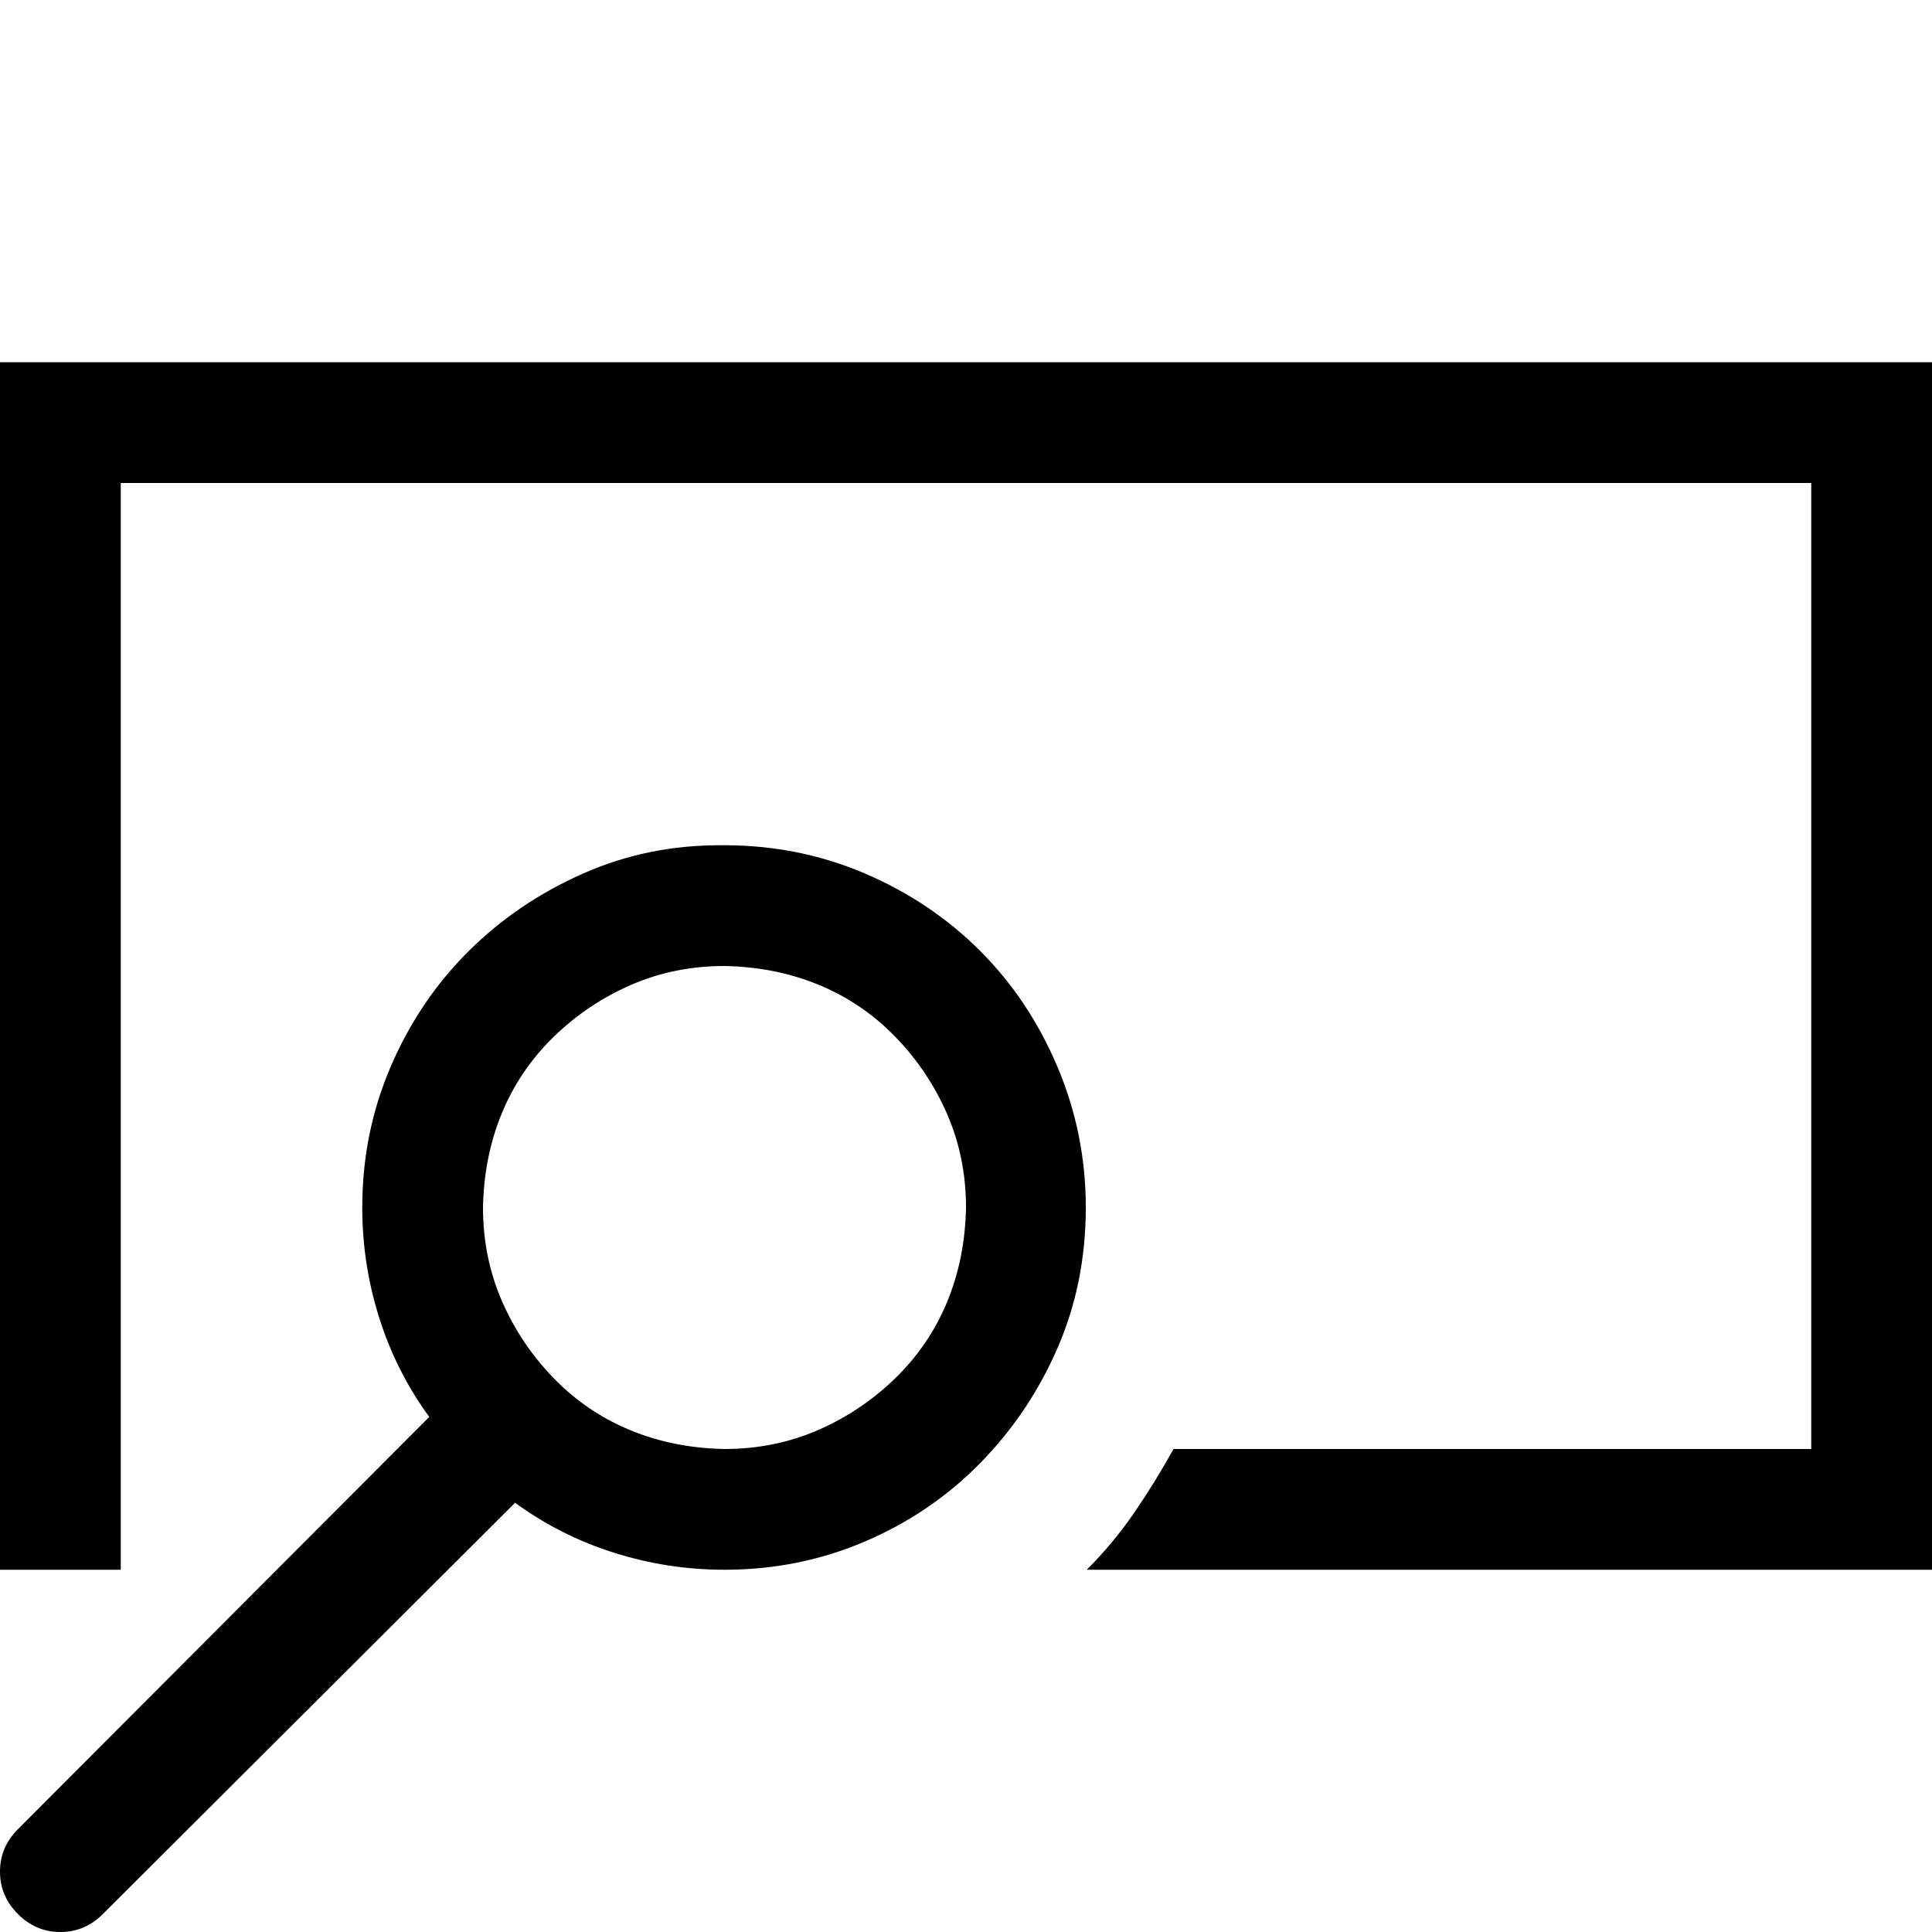 <svg xmlns="http://www.w3.org/2000/svg" viewBox="0 0 2048 2048">
  <path d="M768 896q79 0 149 30t122 82 82 123 30 149q0 80-30 149t-82 122-122 83-149 30q-60 0-117-18t-105-53l-437 436q-19 19-45 19t-45-19-19-45q0-26 19-45l436-437q-35-48-53-105t-18-117q0-79 30-149t82-122 122-83 150-30zm0 640q53 0 99-20t82-55 55-81 20-100q0-53-20-99t-55-82-81-55-100-20q-53 0-99 20t-82 55-55 81-20 100q0 53 20 99t55 82 81 55 100 20zM0 384h2048v1280h-896q28-28 50-60t42-68h676V512H128v1152H0V384z" />
</svg>
